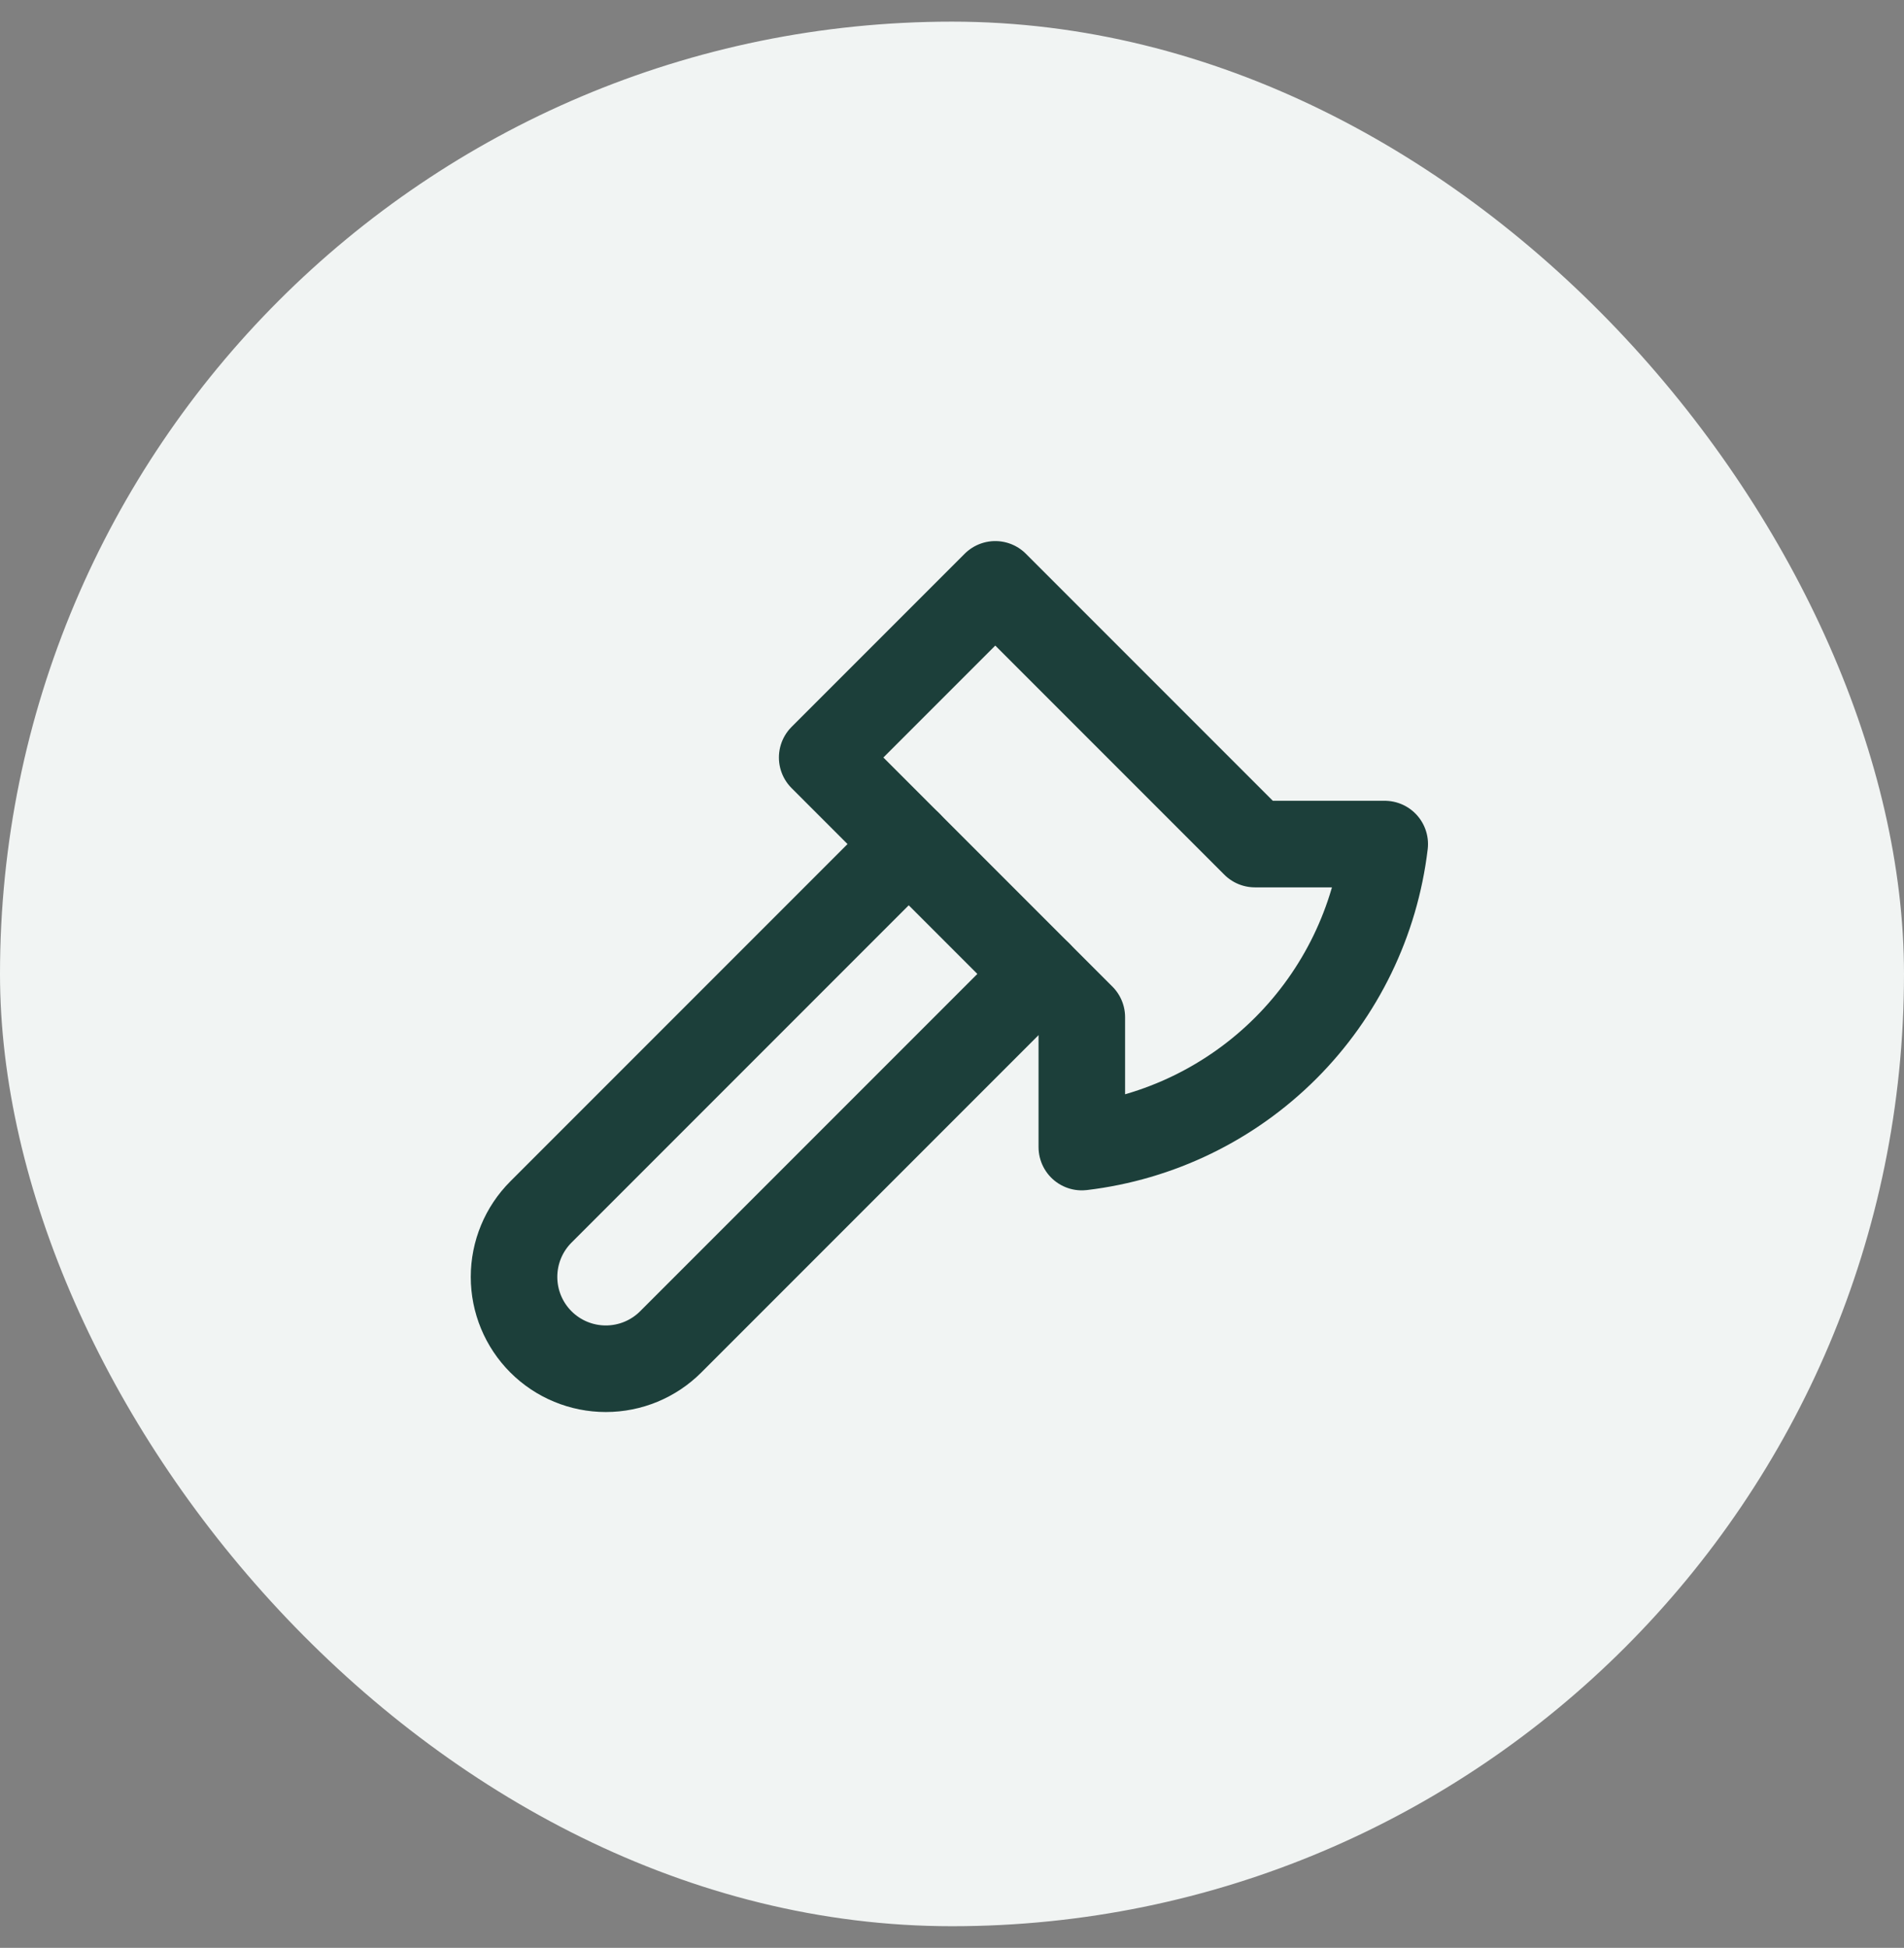 <svg xmlns="http://www.w3.org/2000/svg" width="44" height="45" fill="none" viewBox="0 0 44 45"><rect x="0" y="0" width="44" height="45" fill="#808080" stroke="none"/><rect width="44" height="44" y=".5" fill="#F1F4F3" rx="22"/><path stroke="#1C3F3A" stroke-linecap="round" stroke-linejoin="round" stroke-width="2" d="M24 22.5L15.5 31C15.102 31.398 14.563 31.621 14 31.621C13.438 31.621 12.898 31.398 12.5 31C12.102 30.602 11.879 30.063 11.879 29.5C11.879 28.937 12.102 28.398 12.5 28L21 19.5"/><path stroke="#1C3F3A" stroke-linecap="round" stroke-linejoin="round" stroke-width="2" d="M25 23.5L19 17.5L23 13.5L29 19.5H32C31.788 21.283 30.983 22.943 29.713 24.213C28.443 25.483 26.783 26.288 25 26.5V23.5Z"/></svg>